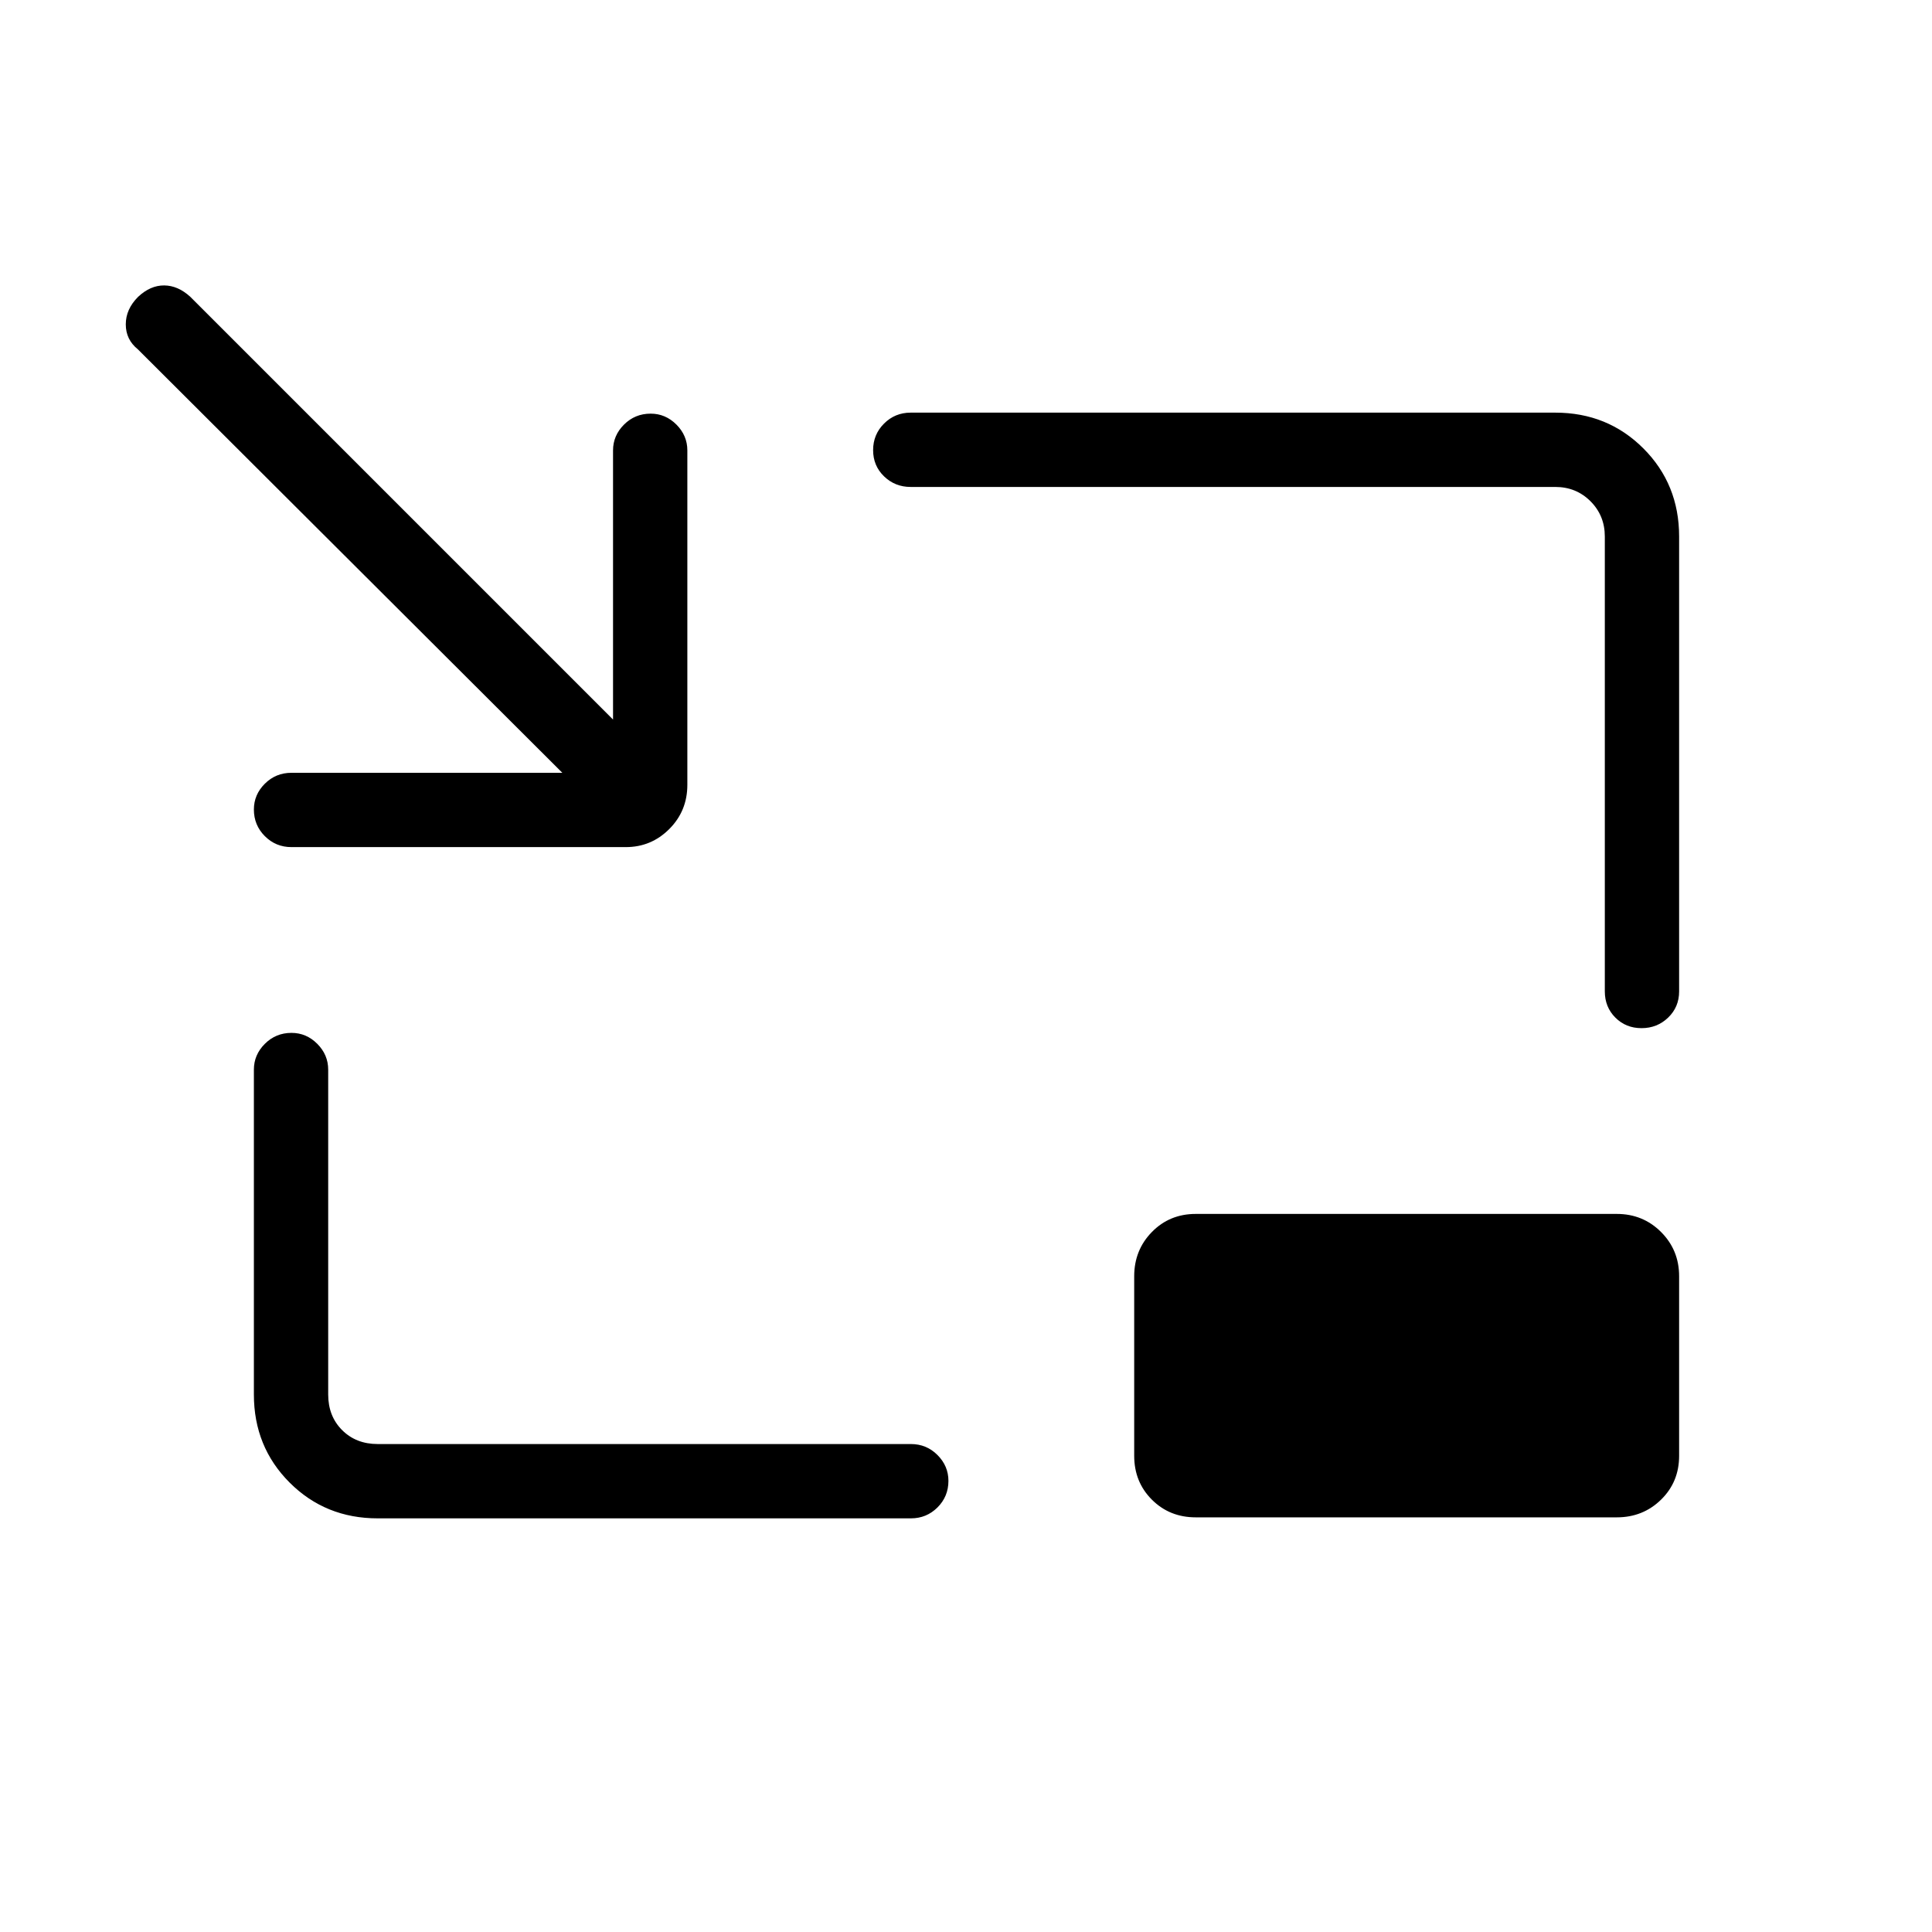 <svg xmlns="http://www.w3.org/2000/svg" height="24" viewBox="0 -960 960 960" width="24"><path d="M144.808-539.077q-7.77 0-13.212-5.45t-5.442-13.231q0-7.396 5.442-12.819Q137.038-576 144.808-576h134.615L68.5-786.423q-6-4.846-6-12.404t6.115-13.673q6.116-5.731 12.981-5.673 6.866.058 12.981 5.673l210.038 210.038v-133.73q0-7.385 5.45-12.827 5.45-5.443 13.231-5.443 7.396 0 12.819 5.443 5.424 5.442 5.424 12.827v166.154q0 13-8.981 21.98-8.981 8.981-21.596 8.981H144.808Zm42.884 333.539q-26 0-43.769-17.769-17.769-17.77-17.769-43.77V-428.5q0-7.385 5.45-12.827t13.231-5.442q7.396 0 12.819 5.442 5.423 5.442 5.423 12.827v161.423q0 10.769 6.923 17.692t17.692 6.923h264.923q7.77 0 13.212 5.451 5.442 5.45 5.442 12.846 0 7.781-5.442 13.204-5.442 5.423-13.212 5.423H187.692Zm627.973-243.577q-7.78 0-13.011-5.25-5.231-5.25-5.231-13.02v-226.038q0-10.385-7.115-17.5-7.116-7.115-17.5-7.115H452.5q-7.769 0-13.212-5.258-5.442-5.258-5.442-13.039t5.442-13.204q5.443-5.423 13.212-5.423h320.308q26 0 43.769 17.769 17.769 17.77 17.769 43.77v226.038q0 7.77-5.45 13.02t-13.231 5.25ZM594.154-206.038q-13 0-21.789-8.789-8.788-8.788-8.788-21.788v-89.231q0-13 8.788-21.981 8.789-8.981 21.789-8.981h209.231q13 0 21.981 8.981 8.98 8.981 8.98 21.981v89.231q0 13-8.98 21.788-8.981 8.789-21.981 8.789H594.154Z"/></svg>
